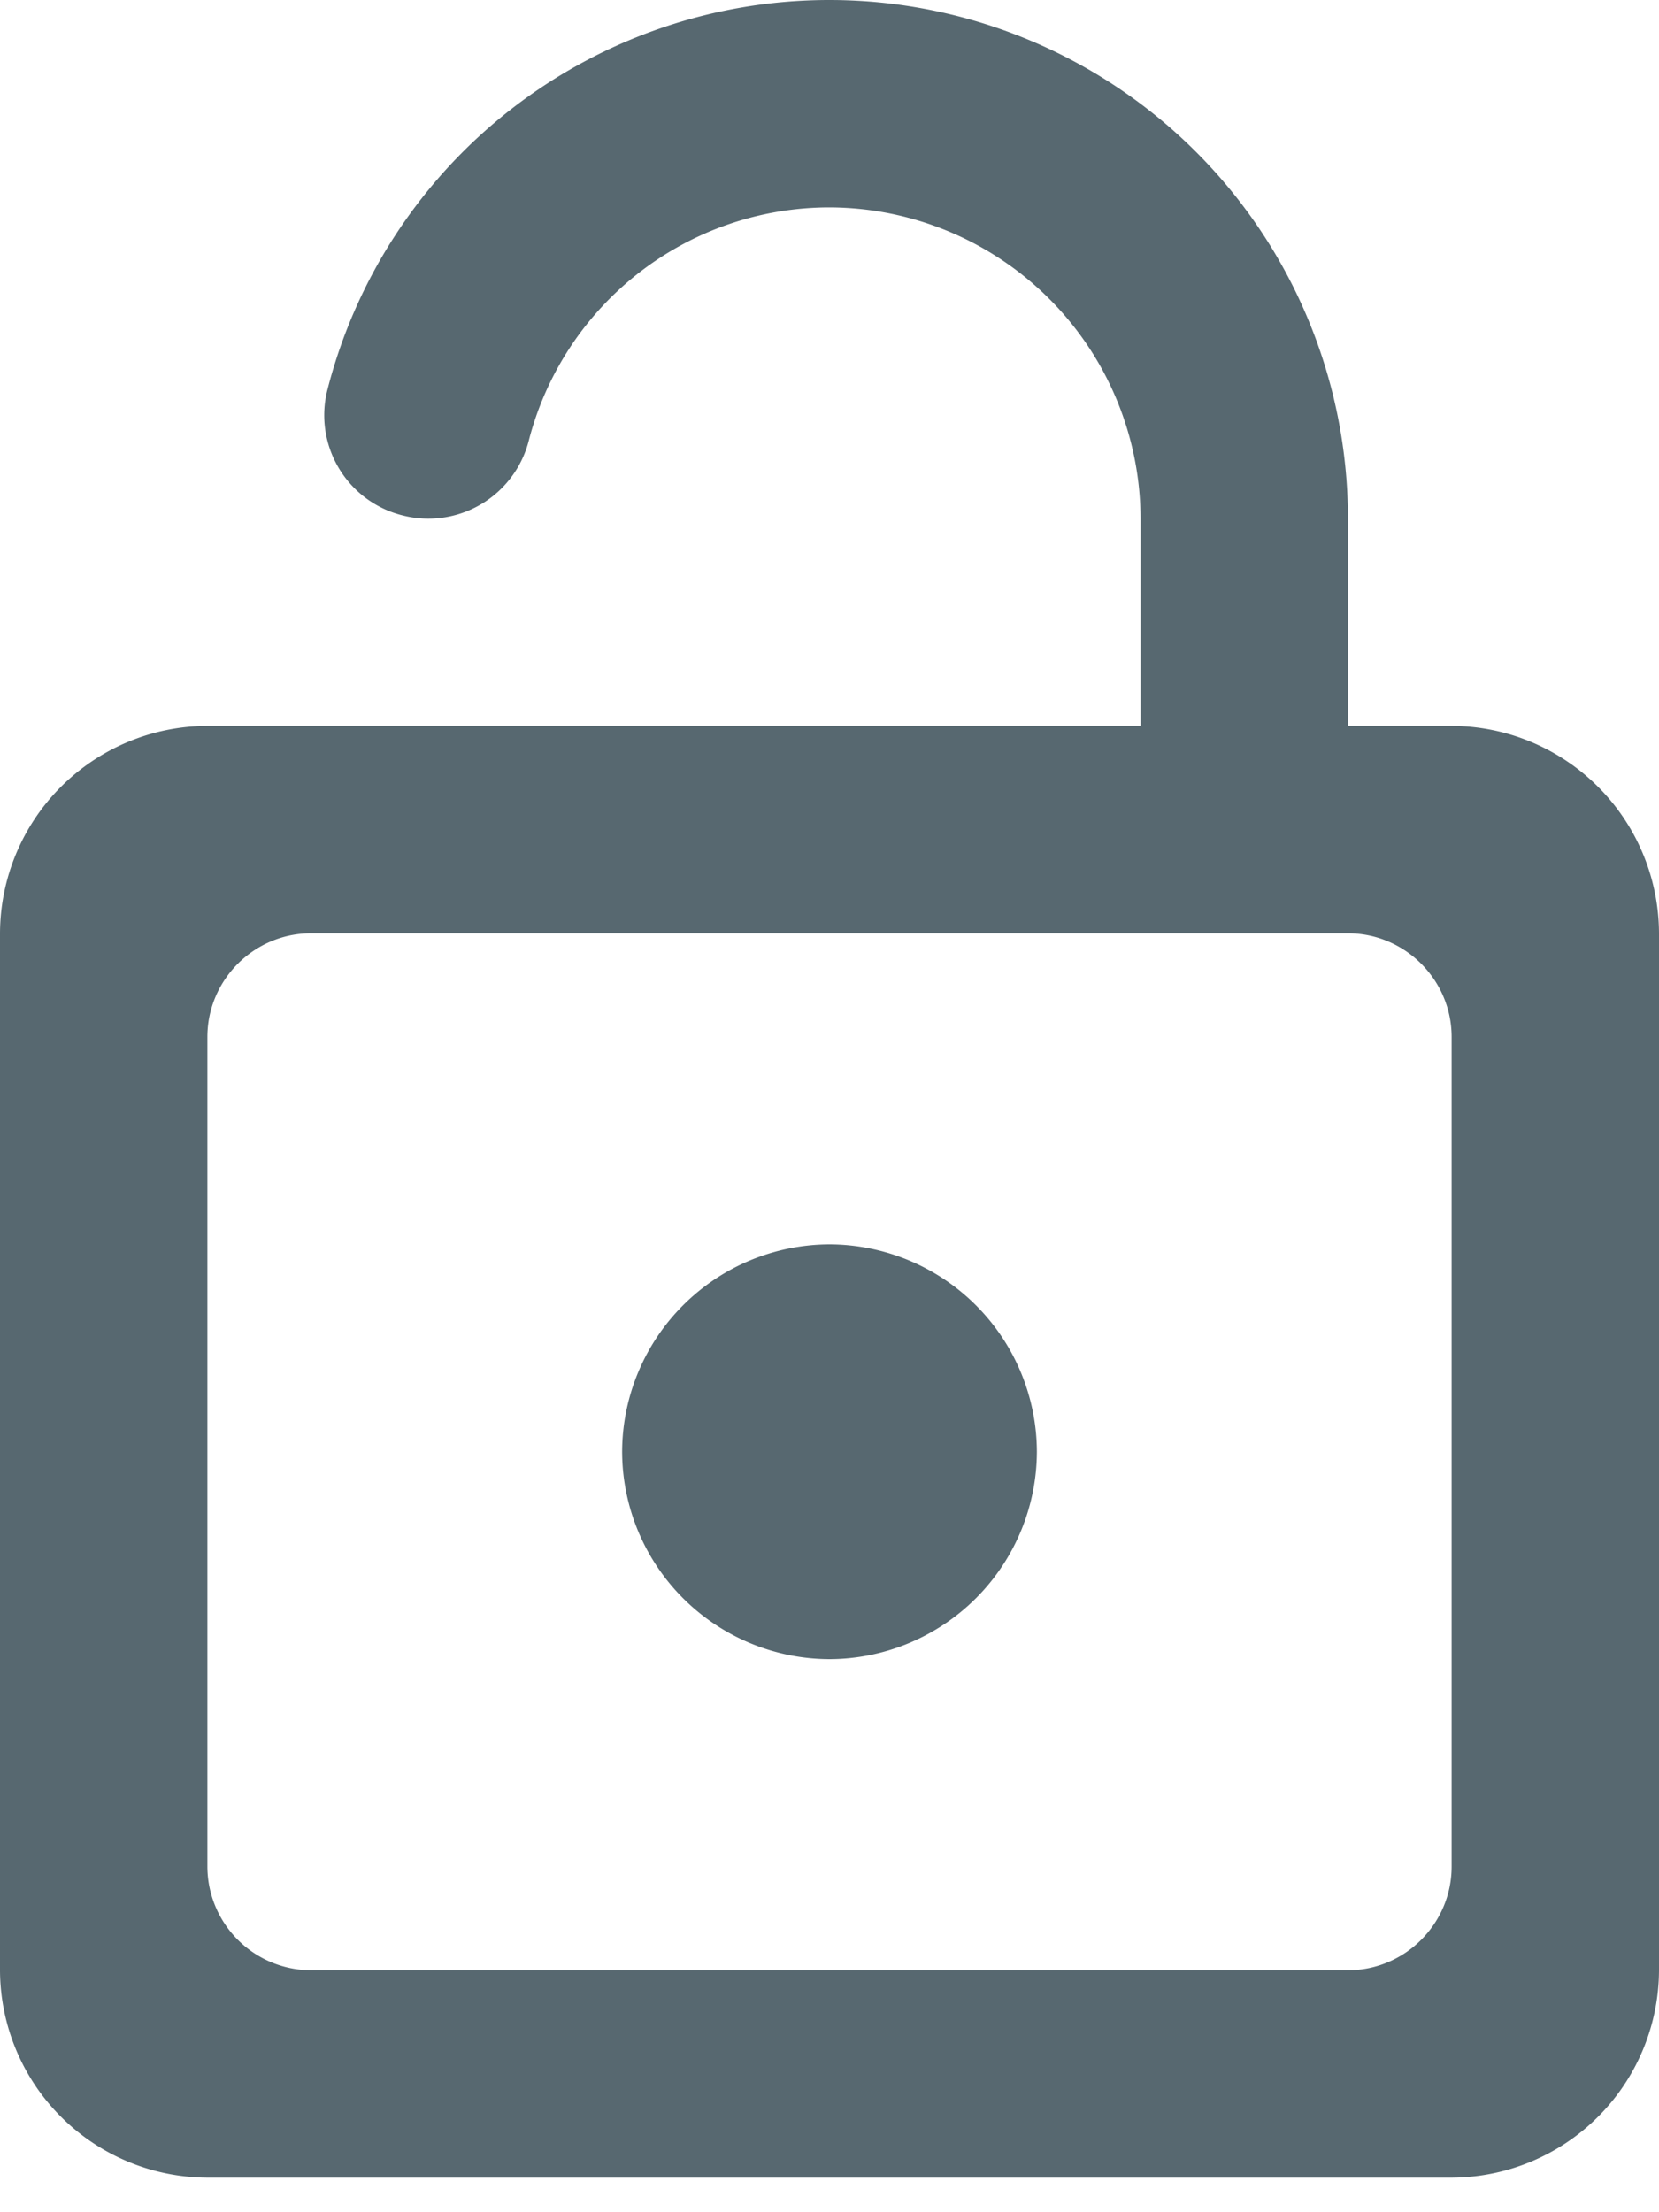 <svg xmlns="http://www.w3.org/2000/svg" width="18" height="24" viewBox="0 0 18 24">
    <path fill="#576870" fill-rule="nonzero" d="M9 13.5a2.257 2.257 0 0 0-2.25 2.25A2.257 2.257 0 0 0 9 18a2.257 2.257 0 0 0 2.25-2.25A2.257 2.257 0 0 0 9 13.5zm6.75-5.625h-1.125v-2.25A5.627 5.627 0 0 0 9 0a5.62 5.62 0 0 0-5.445 4.219 1.12 1.12 0 0 0 .81 1.372 1.125 1.125 0 0 0 1.372-.81A3.37 3.37 0 0 1 9 2.25a3.385 3.385 0 0 1 3.375 3.375v2.25H2.25A2.257 2.257 0 0 0 0 10.125v11.25a2.257 2.257 0 0 0 2.25 2.25h13.5a2.257 2.257 0 0 0 2.25-2.25v-11.25a2.257 2.257 0 0 0-2.25-2.25zm0 12.375c0 .619-.506 1.125-1.125 1.125H3.375A1.128 1.128 0 0 1 2.25 20.25v-9c0-.619.506-1.125 1.125-1.125h11.25c.619 0 1.125.506 1.125 1.125v9z"/>
</svg>
